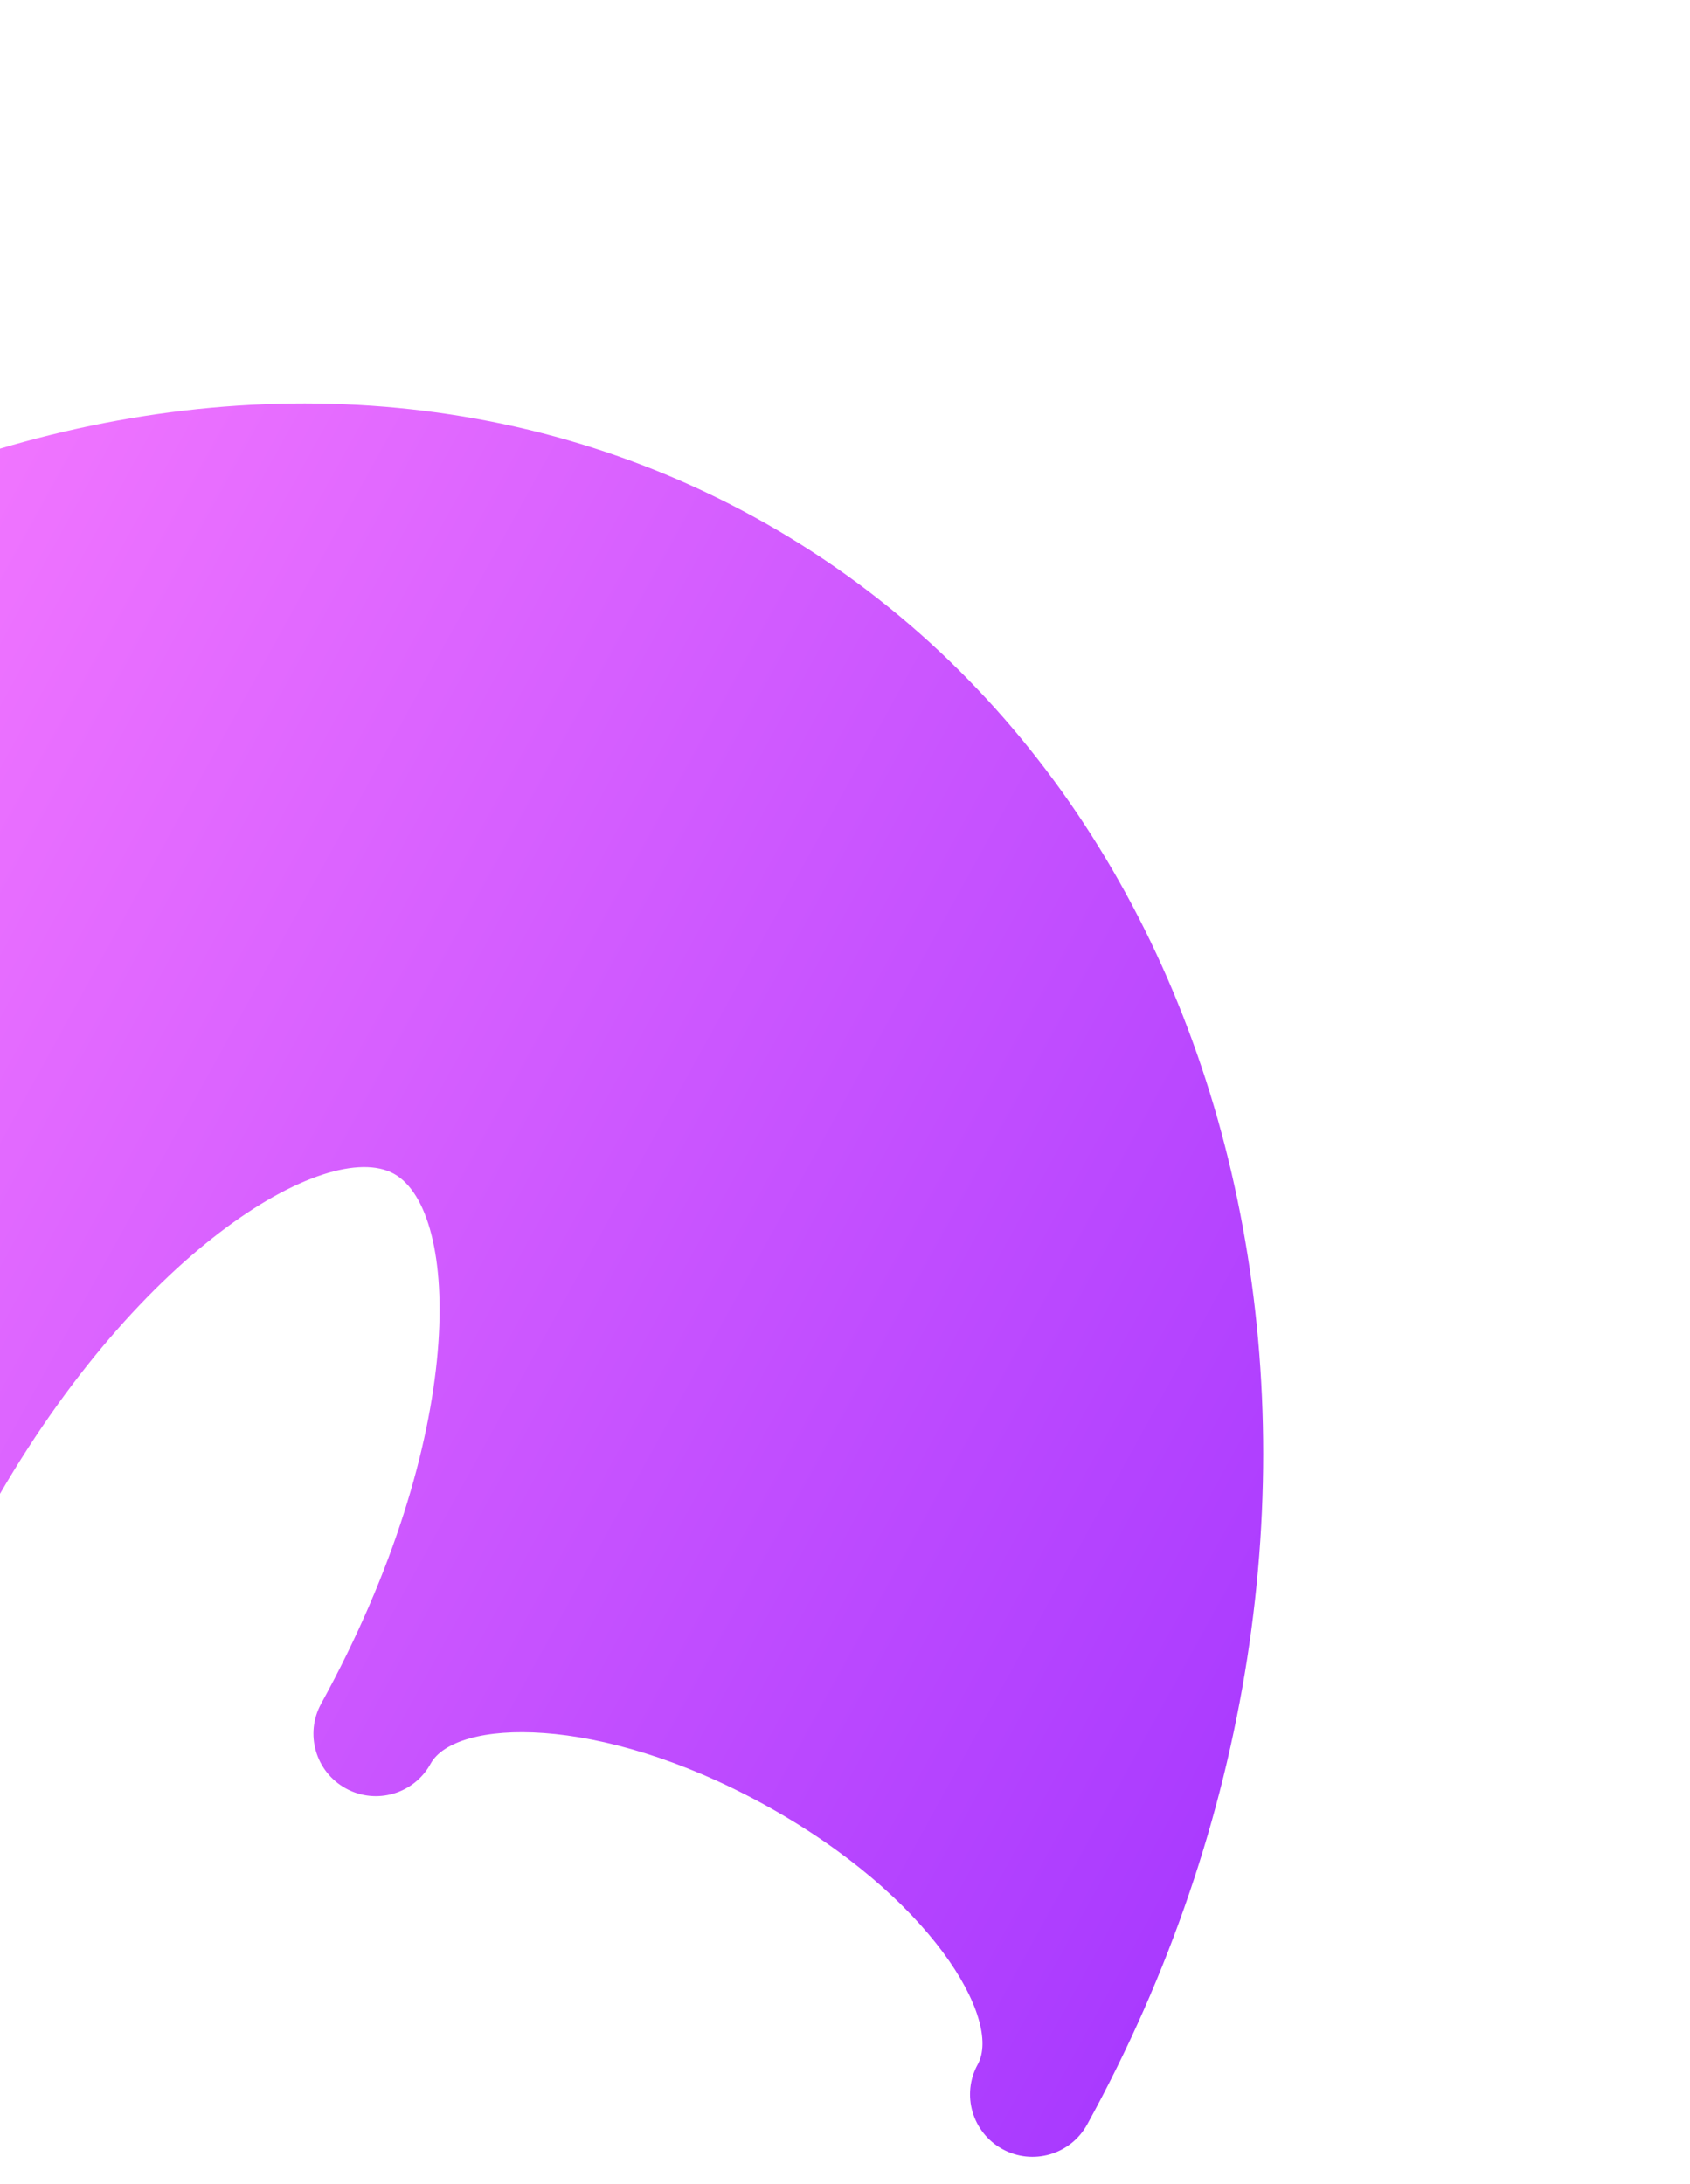 <svg width="130" height="168" viewBox="0 0 130 168" fill="none" xmlns="http://www.w3.org/2000/svg">
<path d="M-60.035 84.504C-61.313 86.831 -60.465 89.748 -58.138 91.026C-55.812 92.304 -52.895 91.455 -51.617 89.129C-49.731 85.697 -38.792 85.216 -25.948 92.272C-13.103 99.329 -7.642 108.82 -9.527 112.252C-10.806 114.578 -9.957 117.495 -7.631 118.773C-5.304 120.051 -2.388 119.203 -1.109 116.877C10.183 96.321 25.146 87.467 30.296 90.296C35.446 93.125 35.998 110.503 24.706 131.059C23.427 133.385 24.276 136.302 26.602 137.58C28.929 138.858 31.845 138.01 33.123 135.683C35.009 132.251 45.948 131.77 58.793 138.827C71.637 145.883 77.098 155.374 75.213 158.806C73.935 161.132 74.783 164.049 77.11 165.327C79.436 166.605 82.353 165.757 83.631 163.431C109.132 117.013 97.499 61.464 58.044 39.788C18.589 18.113 -34.534 38.087 -60.035 84.504Z" fill="url(#paint0_linear_305_1314)"/>
<defs>
<linearGradient id="paint0_linear_305_1314" x1="105.598" y1="123.446" x2="-38.068" y2="44.519" gradientUnits="userSpaceOnUse">
<stop stop-color="#A93AFF"/>
<stop offset="1" stop-color="#FF81FF"/>
</linearGradient>
</defs>
</svg>

